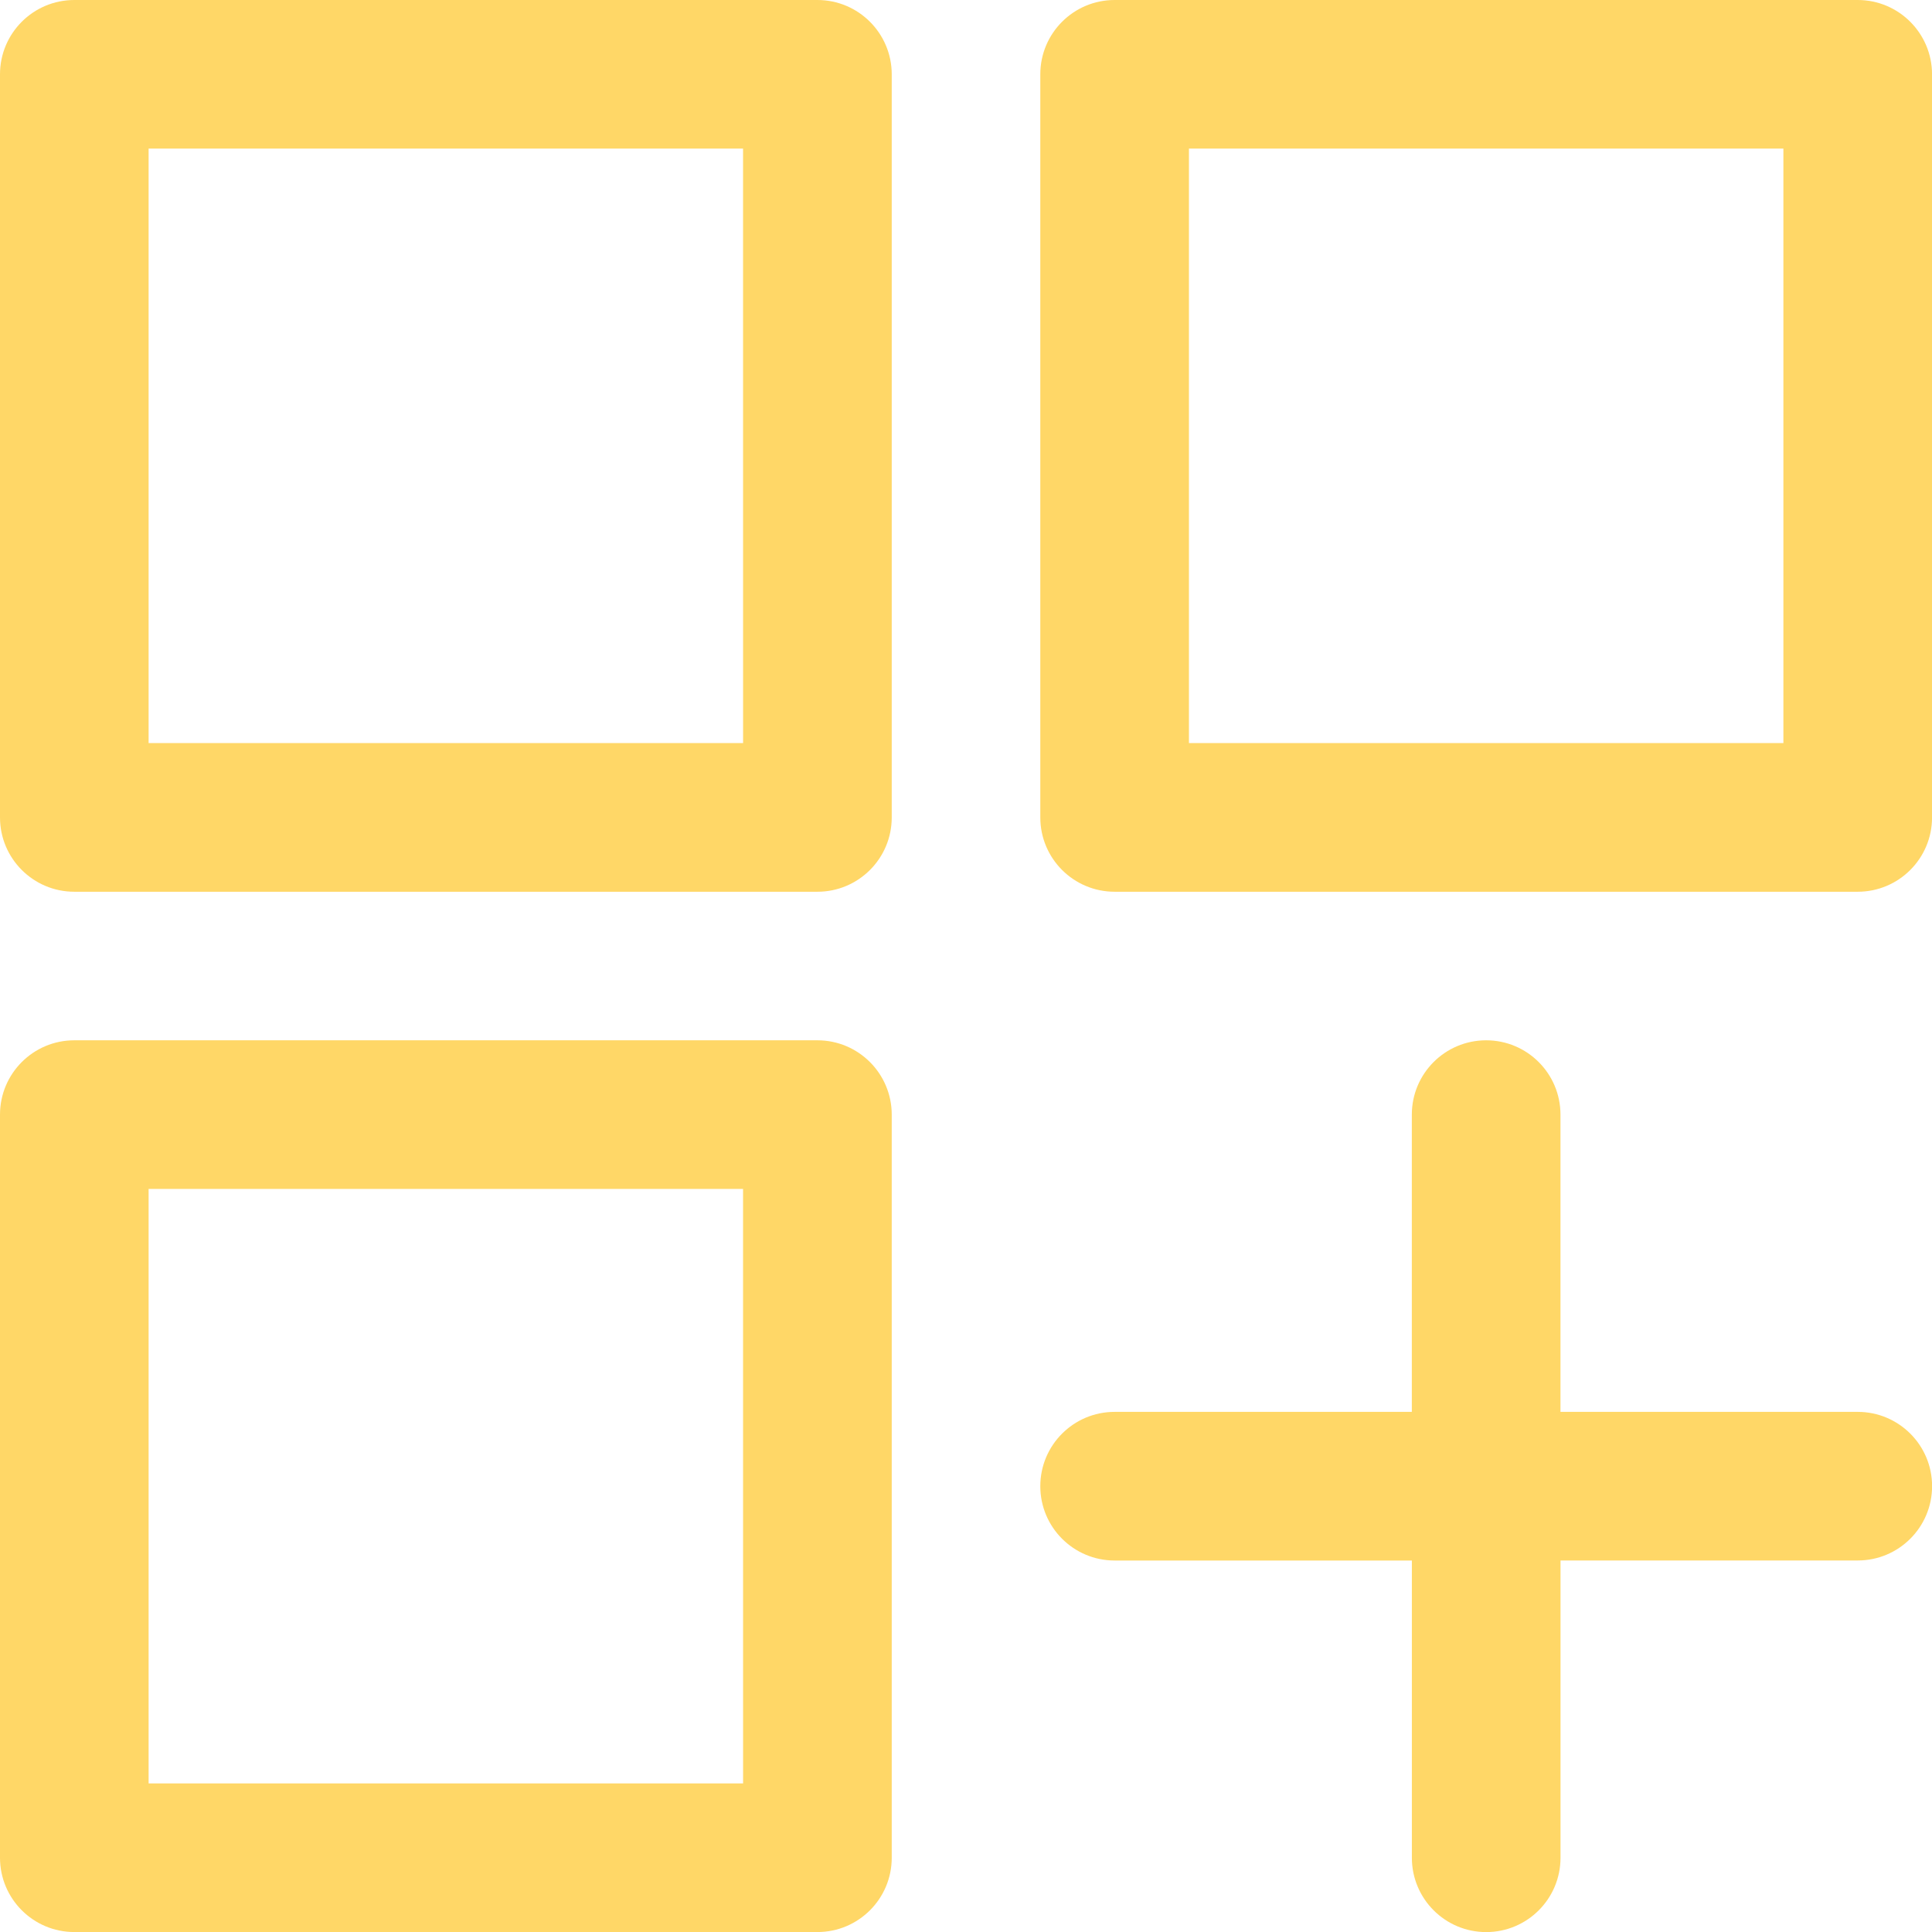 <?xml version="1.0" encoding="utf-8"?>
<!-- Generator: Adobe Illustrator 24.2.0, SVG Export Plug-In . SVG Version: 6.00 Build 0)  -->
<svg version="1.1" id="Capa_1" xmlns="http://www.w3.org/2000/svg" xmlns:xlink="http://www.w3.org/1999/xlink" x="0px" y="0px"
	 viewBox="0 0 443.73 443.73" style="enable-background:new 0 0 443.73 443.73;" xml:space="preserve">
<style type="text/css">
	.st0{fill:#FFD767;}
</style>
<g>
	<g>
		<path class="st0" d="M187.73,0H17.07C7.64,0,0,7.64,0,17.07v170.67c0,9.43,7.64,17.07,17.07,17.07h170.67
			c9.43,0,17.07-7.64,17.07-17.07V17.07C204.8,7.64,197.16,0,187.73,0z M170.67,170.67H34.13V34.13h136.53L170.67,170.67
			L170.67,170.67z"/>
	</g>
</g>
<g>
	<g>
		<path class="st0" d="M426.67,0H256c-9.43,0-17.07,7.64-17.07,17.07v170.67c0,9.43,7.64,17.07,17.07,17.07h170.67
			c9.43,0,17.07-7.64,17.07-17.07V17.07C443.73,7.64,436.09,0,426.67,0z M409.6,170.67H273.07V34.13H409.6V170.67z"/>
	</g>
</g>
<g>
	<g>
		<path class="st0" d="M187.73,238.93H17.07C7.64,238.93,0,246.57,0,256v170.67c0,9.43,7.64,17.07,17.07,17.07h170.67
			c9.43,0,17.07-7.64,17.07-17.07V256C204.8,246.57,197.16,238.93,187.73,238.93z M170.67,409.6H34.13V273.07h136.53L170.67,409.6
			L170.67,409.6z"/>
	</g>
</g>
<g>
	<g>
		<path class="st0" d="M426.67,324.27H358.4V256c0-9.43-7.64-17.07-17.07-17.07s-17.07,7.64-17.07,17.07v68.27H256
			c-9.43,0-17.07,7.64-17.07,17.07s7.64,17.07,17.07,17.07h68.27v68.27c0,9.43,7.64,17.07,17.07,17.07s17.07-7.64,17.07-17.07V358.4
			h68.27c9.43,0,17.07-7.64,17.07-17.07S436.09,324.27,426.67,324.27z"/>
	</g>
</g>
</svg>
